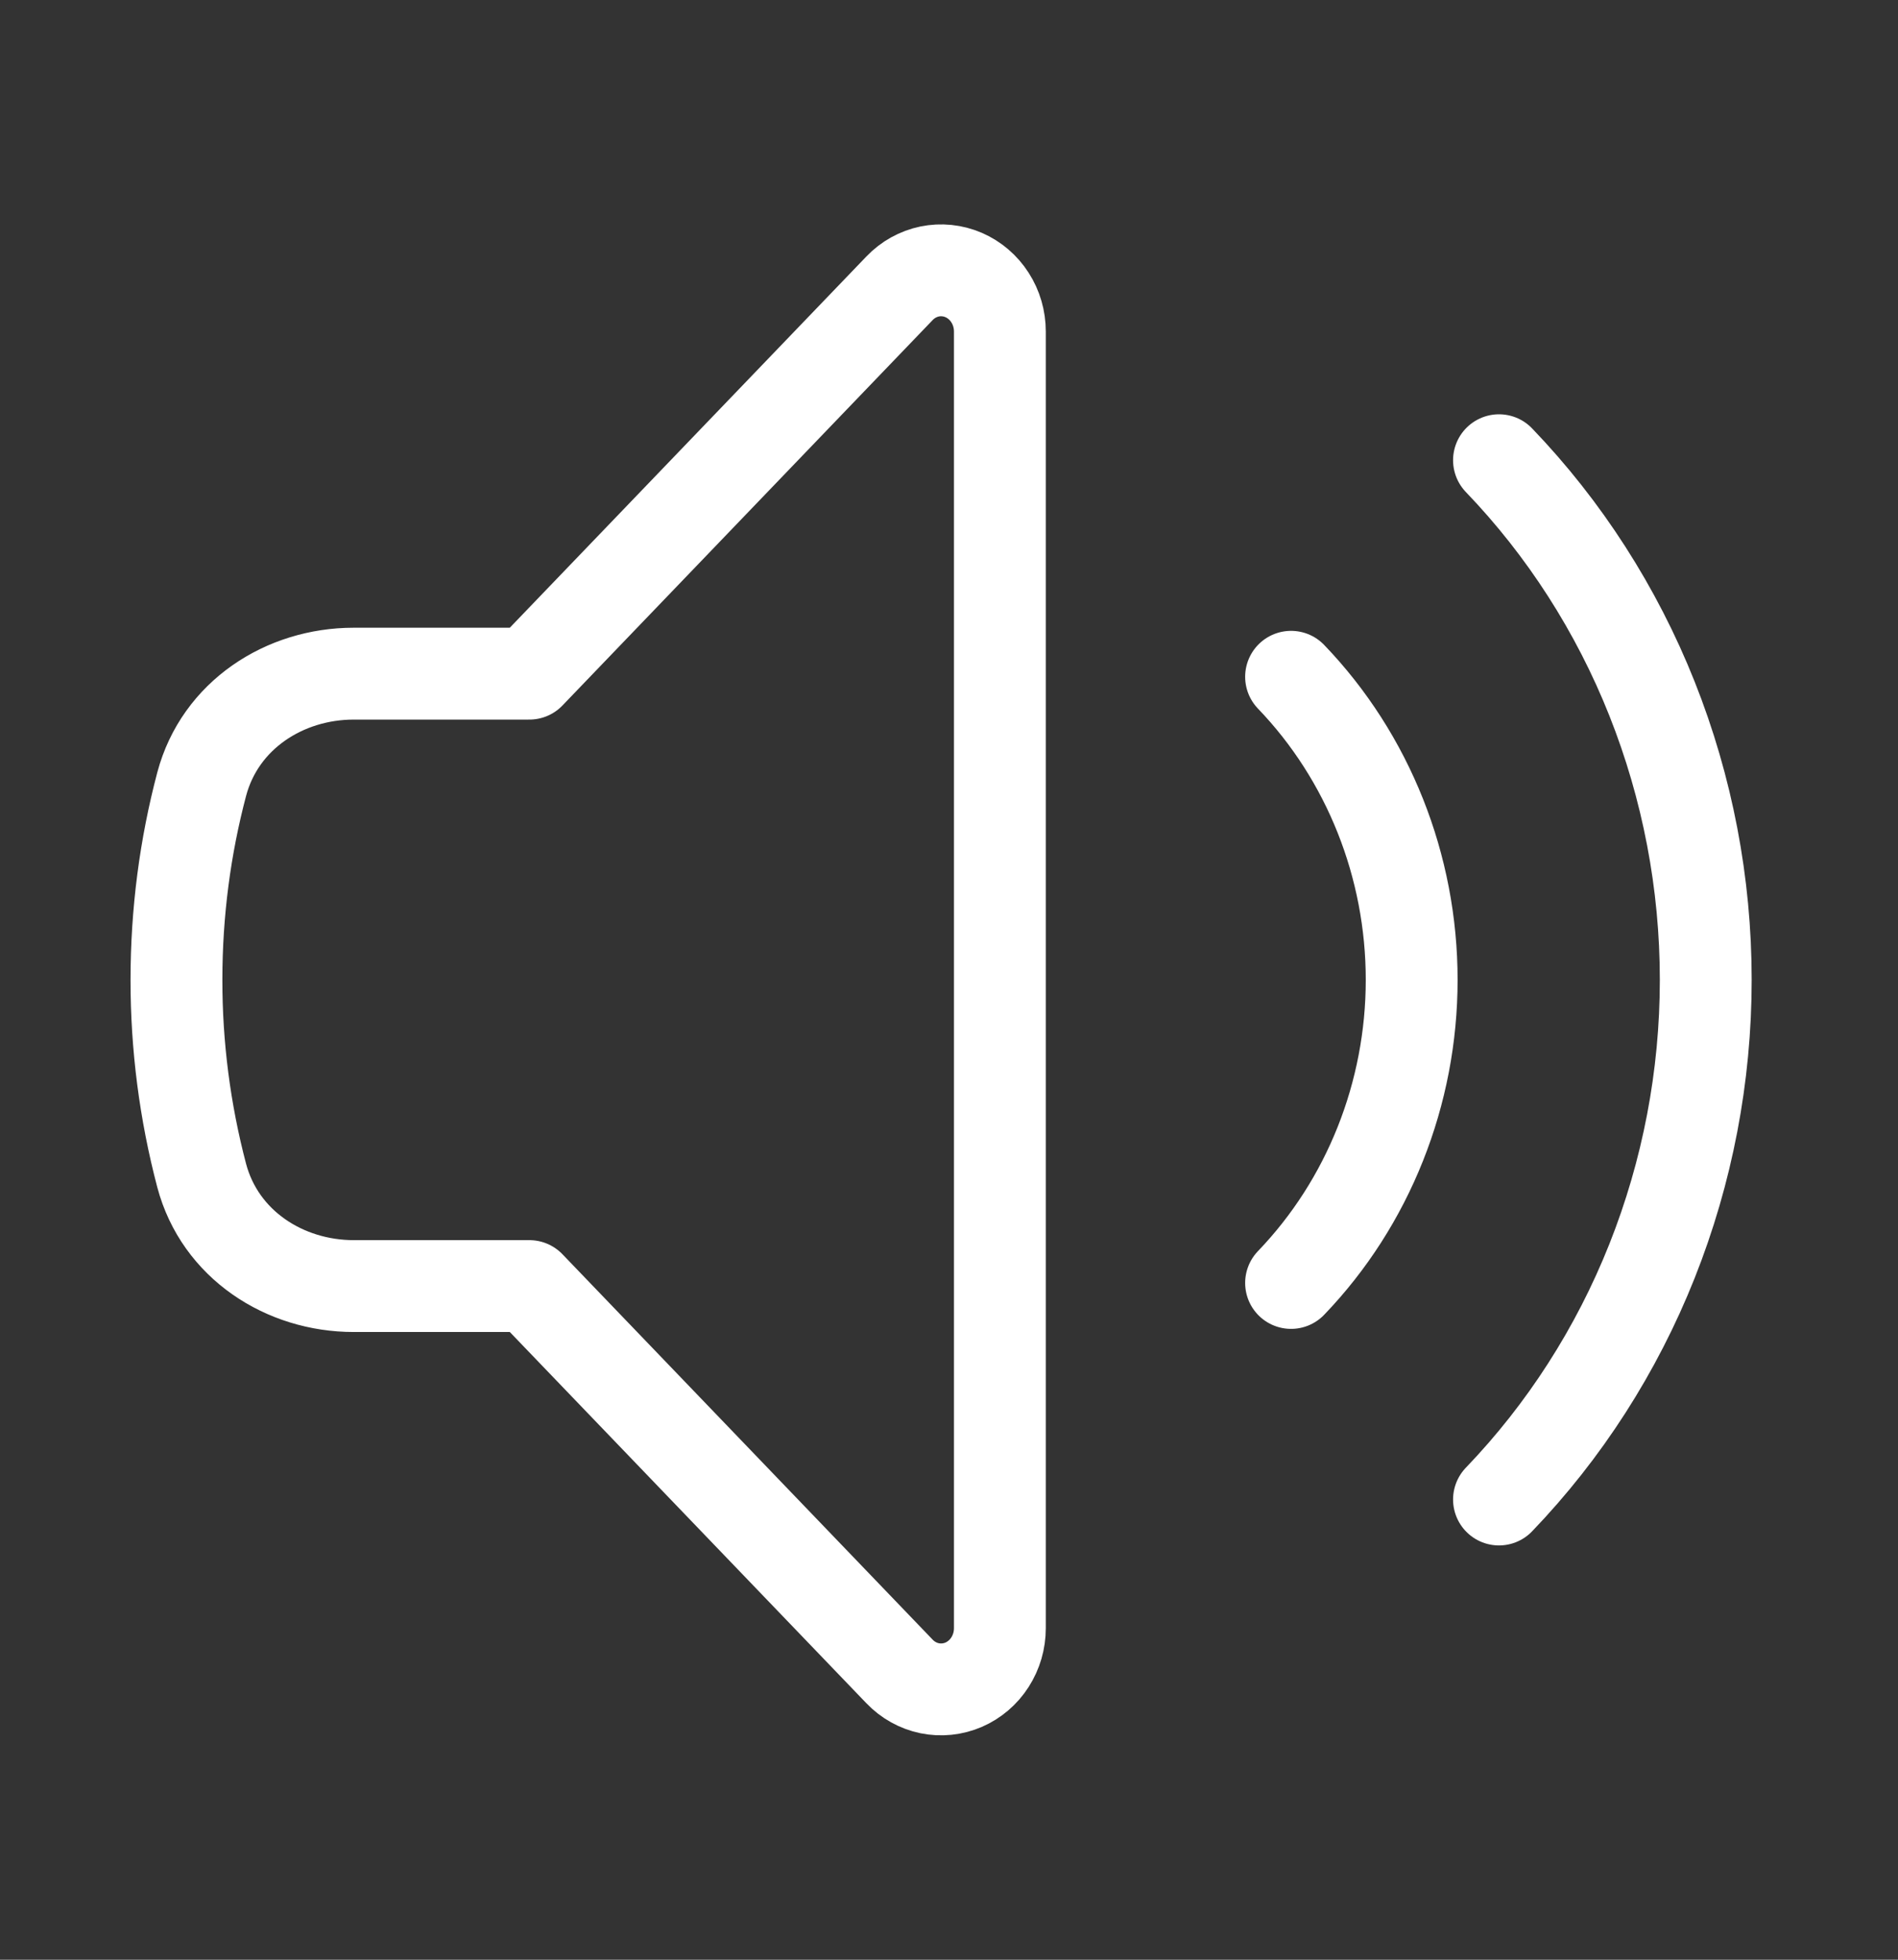 <svg width="31" height="32" viewBox="0 0 31 32" fill="none" xmlns="http://www.w3.org/2000/svg">
<rect x="0" y="0" width="31" height="32" fill="#333333" stroke="none"/>
<path d="M24.483 7.515C25.553 8.629 26.403 9.952 26.982 11.408C27.561 12.864 27.86 14.424 27.86 16C27.86 17.576 27.561 19.136 26.982 20.592C26.403 22.048 25.553 23.371 24.483 24.485M21.087 11.051C22.348 12.363 23.057 14.144 23.057 16C23.057 17.856 22.348 19.637 21.087 20.949M8.646 11L14.692 4.707C14.826 4.567 14.997 4.472 15.184 4.433C15.37 4.395 15.563 4.415 15.738 4.49C15.914 4.566 16.064 4.694 16.169 4.858C16.275 5.022 16.331 5.216 16.331 5.413V26.587C16.331 26.784 16.275 26.977 16.169 27.142C16.064 27.306 15.914 27.434 15.738 27.51C15.563 27.585 15.37 27.605 15.184 27.567C14.997 27.528 14.826 27.433 14.692 27.293L8.646 21H5.777C4.65 21 3.594 20.324 3.294 19.195C3.02 18.154 2.881 17.079 2.882 16C2.882 14.893 3.025 13.823 3.294 12.805C3.594 11.675 4.65 11 5.777 11H8.646Z" stroke="white" stroke-width="1.5" stroke-linecap="round" stroke-linejoin="round"/>
</svg>
